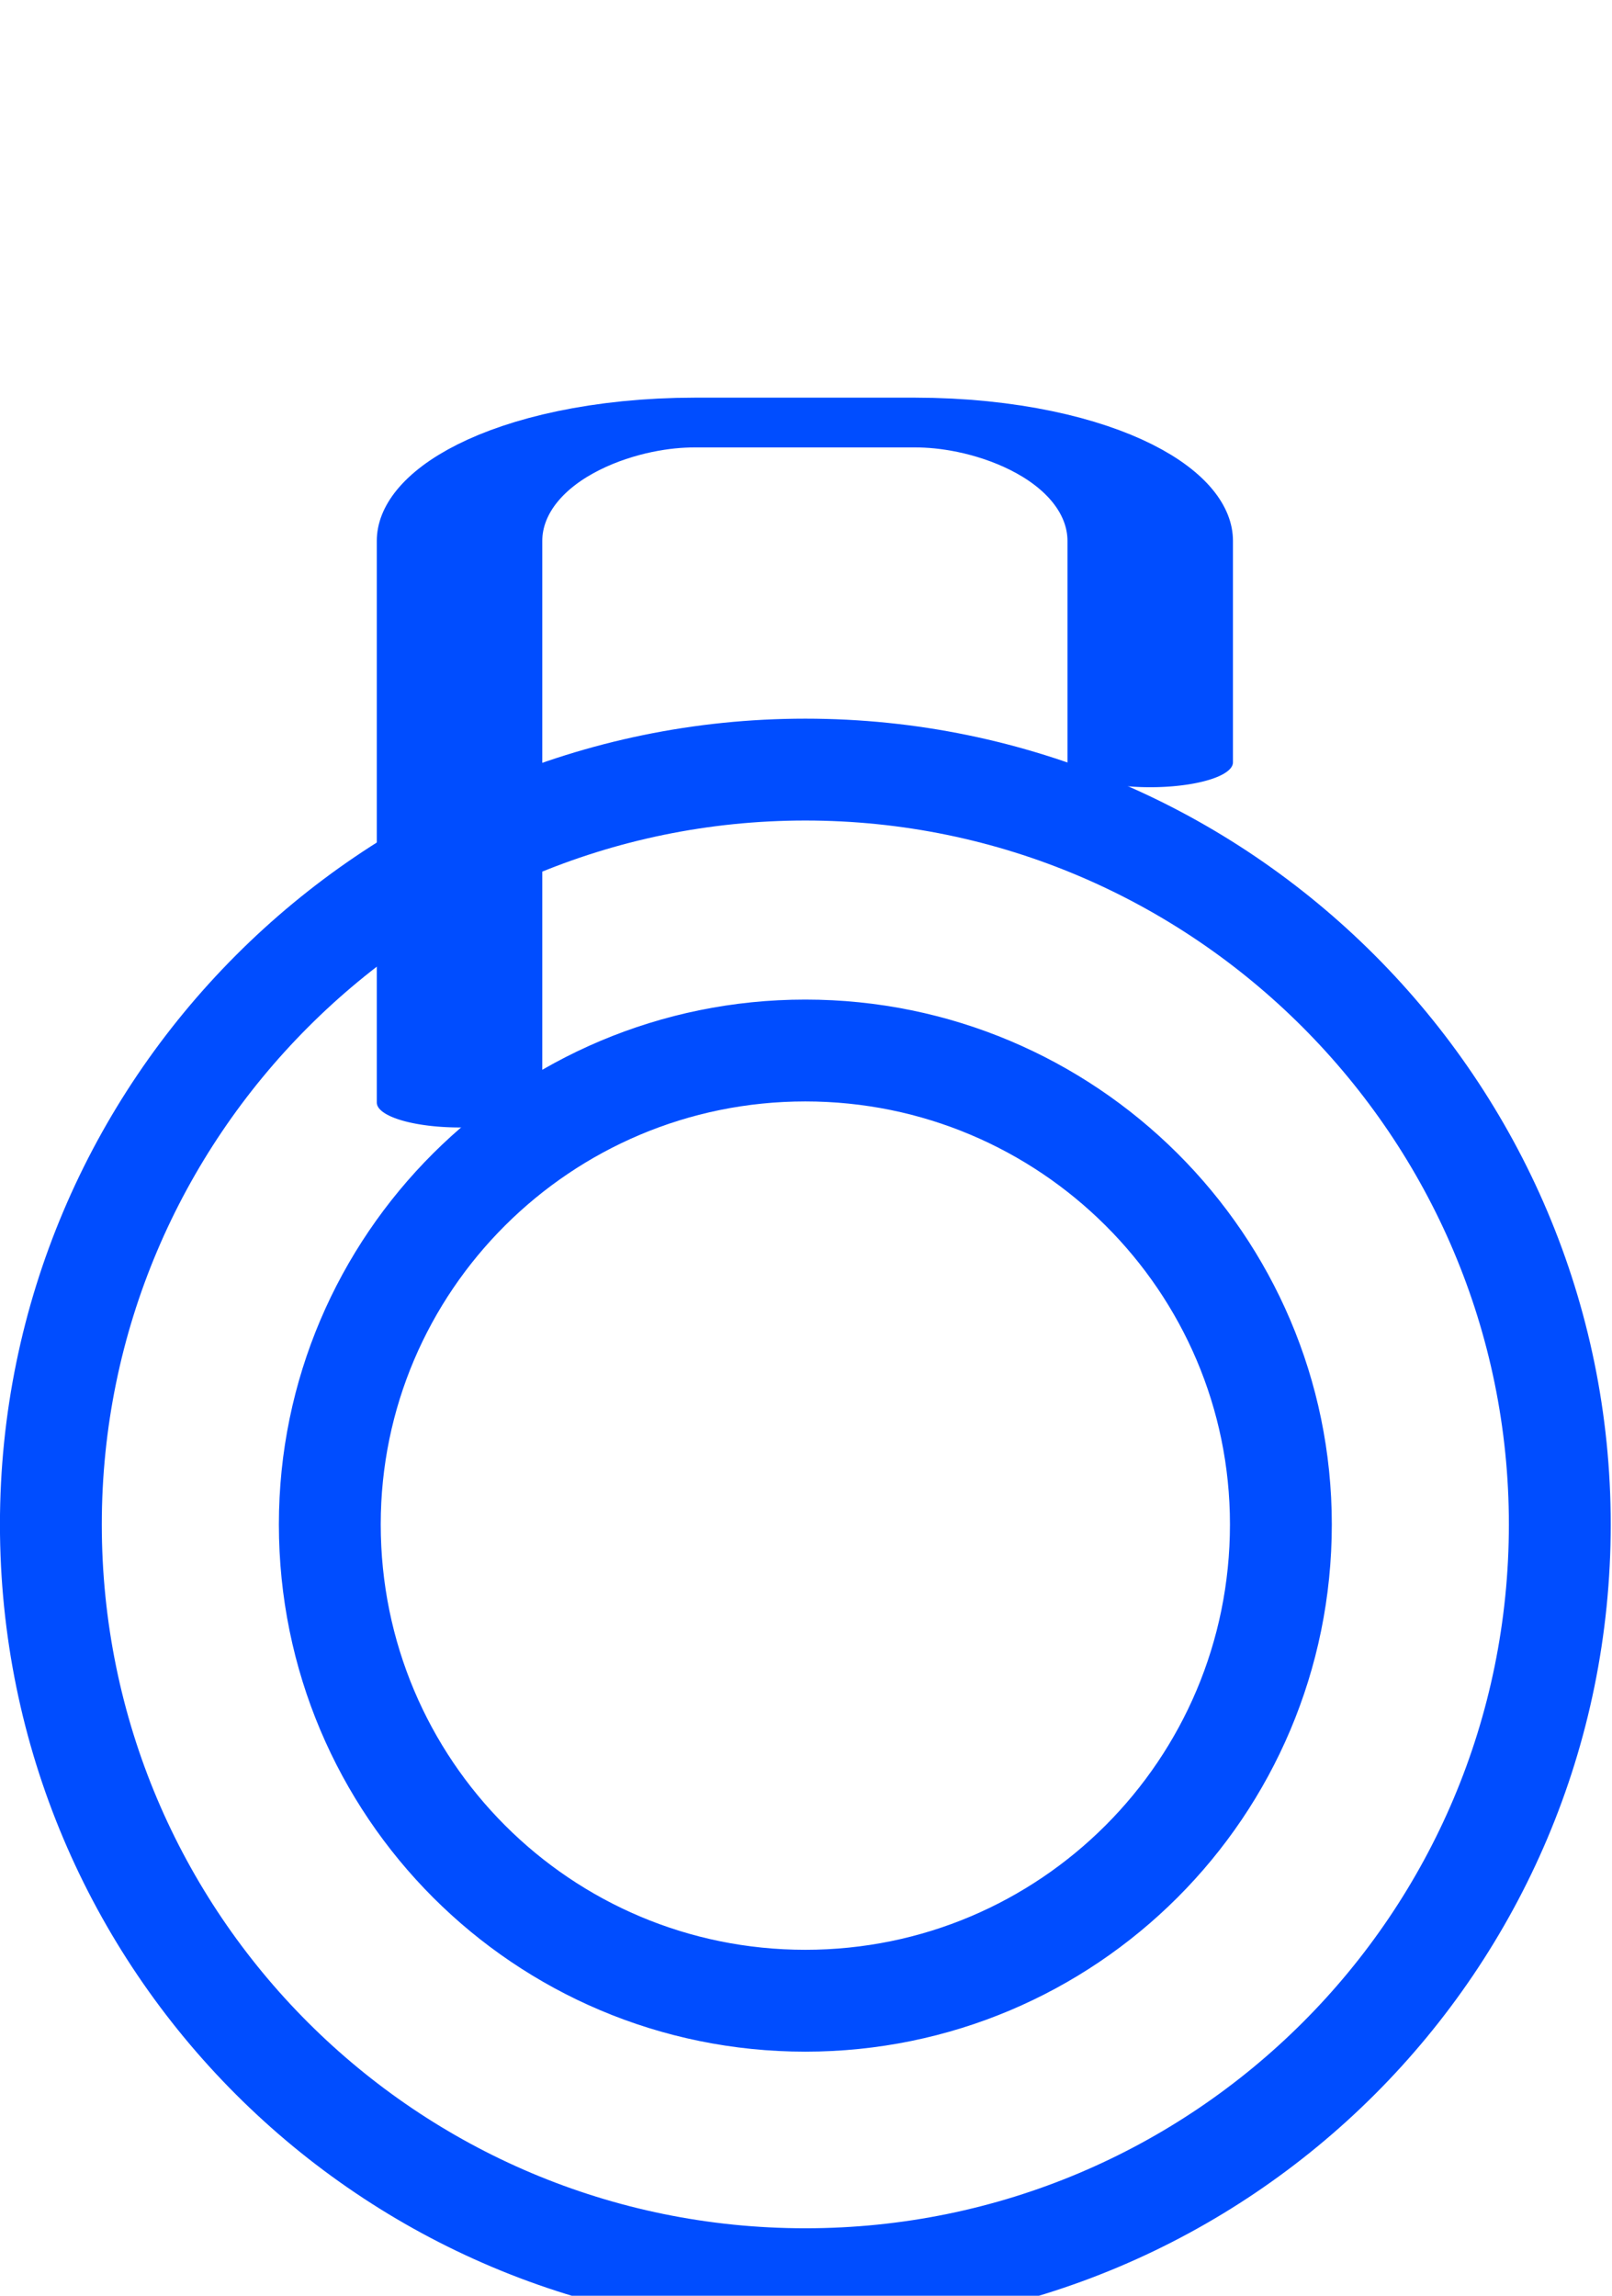 <?xml version="1.0" encoding="UTF-8" standalone="no"?>
<!DOCTYPE svg PUBLIC "-//W3C//DTD SVG 1.1//EN" "http://www.w3.org/Graphics/SVG/1.1/DTD/svg11.dtd">
<svg width="100%" height="100%" viewBox="0 0 66 94" version="1.1" xmlns="http://www.w3.org/2000/svg" xmlns:xlink="http://www.w3.org/1999/xlink" xml:space="preserve" xmlns:serif="http://www.serif.com/" style="fill-rule:evenodd;clip-rule:evenodd;stroke-linecap:round;stroke-miterlimit:1.5;">
    <g transform="matrix(1,0,0,9.261,-170.247,-9819.12)">
        <g transform="matrix(1.509,0,0,0.049,-7628.69,596.453)">
            <path d="M5199.49,9534.35L5199.49,9514.37C5199.49,9511.54 5198.82,9508.82 5197.62,9506.82C5196.42,9504.82 5194.8,9503.69 5193.11,9503.69C5191.18,9503.69 5189.06,9503.69 5187.13,9503.69C5185.44,9503.69 5183.82,9504.82 5182.62,9506.82C5181.42,9508.82 5180.75,9511.54 5180.75,9514.37C5180.75,9531.94 5180.75,9565.05 5180.75,9565.05" style="fill:none;stroke:rgb(0,77,255);stroke-width:4.49px;"/>
        </g>
        <g transform="matrix(1,0,0,0.108,-5066.72,-393.889)">
            <path d="M5269.94,13495.9C5286.99,13495.9 5300.83,13509.8 5300.83,13526.8C5300.83,13543.9 5286.99,13557.7 5269.94,13557.7C5252.89,13557.7 5239.05,13543.9 5239.05,13526.8C5239.05,13509.8 5252.89,13495.9 5269.94,13495.9ZM5269.94,13507.4C5280.68,13507.4 5289.41,13516.1 5289.41,13526.8C5289.41,13537.6 5280.68,13546.3 5269.94,13546.3C5259.19,13546.3 5250.47,13537.6 5250.47,13526.8C5250.47,13516.1 5259.19,13507.4 5269.94,13507.4Z" style="fill:none;stroke:rgb(0,77,255);stroke-width:4.17px;stroke-linejoin:round;"/>
        </g>
    </g>
</svg>
